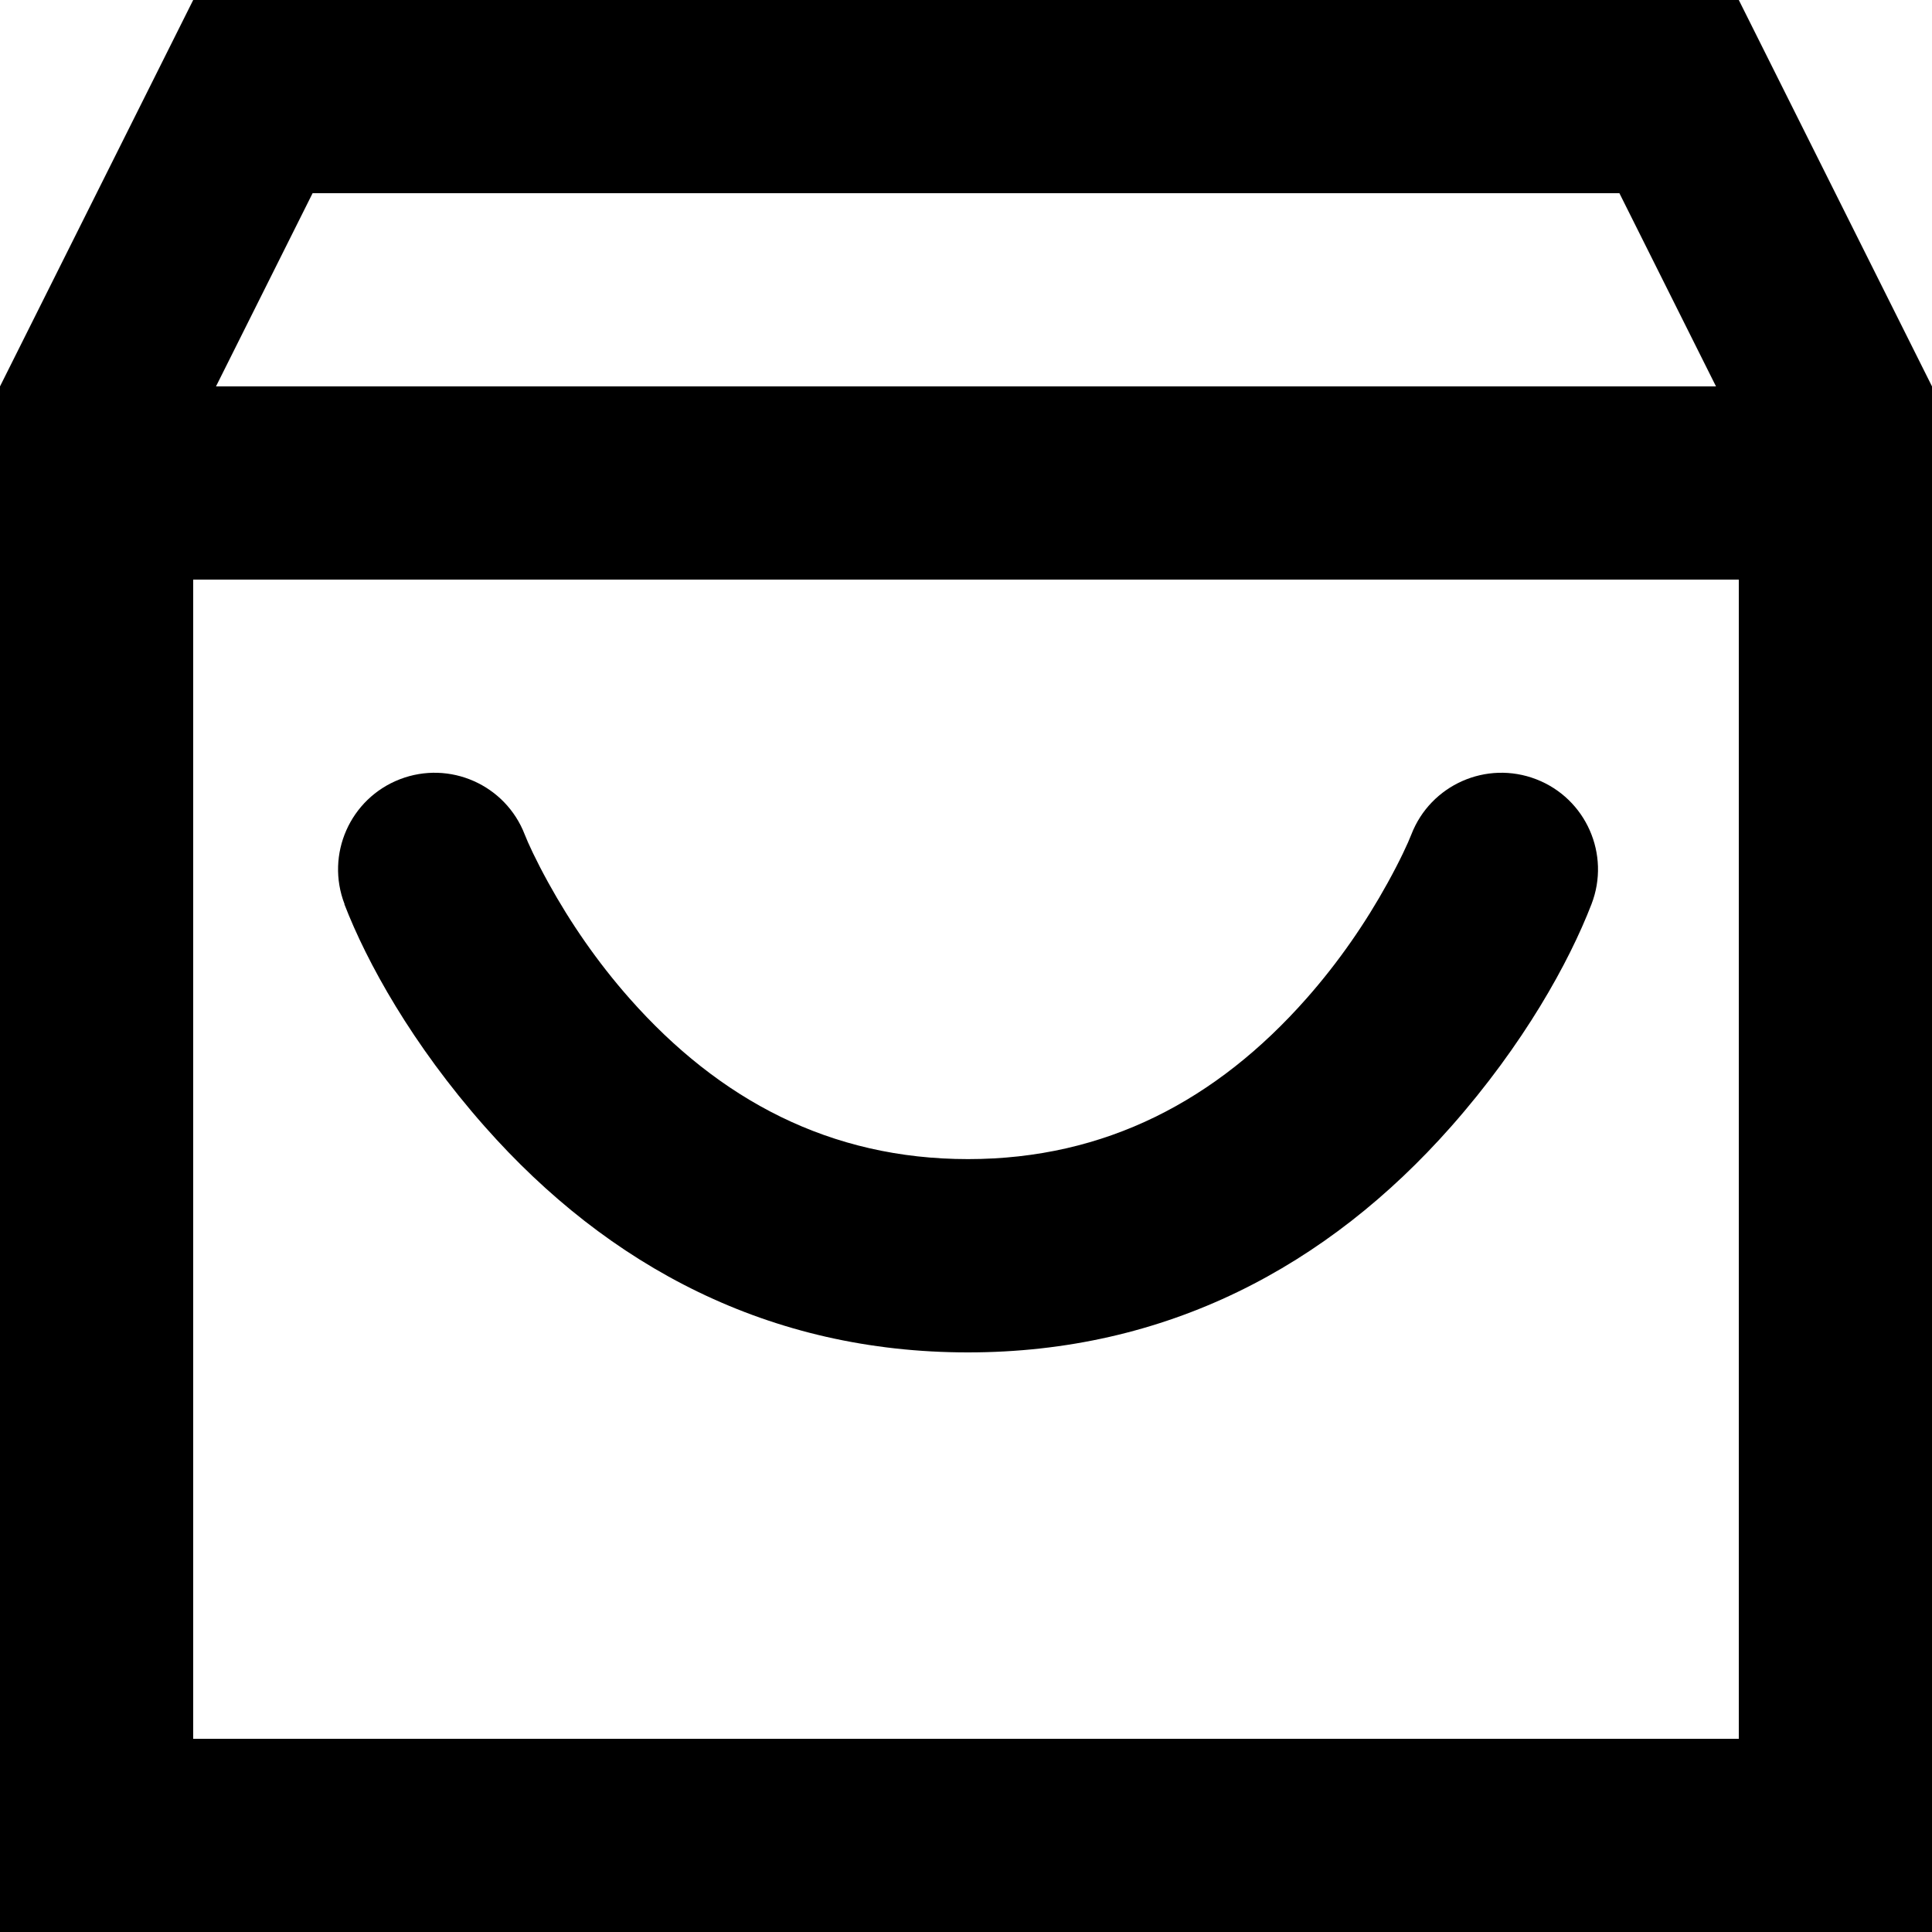 <svg height="20" viewBox="0 0 20 20" width="20" xmlns="http://www.w3.org/2000/svg"><path d="m2 5.236v12.764h16v-12.764.764h-16zm.236-1.236h15.528l-1-2h-13.528zm-2.236 0 2-4h16l2 4v16h-20zm3.567 5.36c-.199-.515.057-1.094.572-1.293.515-.199 1.094.057 1.293.572.033.085.114.263.246.502.225.408.505.817.84 1.196.928 1.05 2.077 1.662 3.503 1.662 1.426 0 2.576-.612 3.503-1.662.335-.379.615-.788.84-1.196.132-.239.213-.417.246-.502.199-.515.778-.771 1.293-.572.515.199.771.778.572 1.293-.232.601-.701 1.45-1.453 2.302-1.281 1.45-2.948 2.338-5.002 2.338-2.054 0-3.721-.888-5.002-2.338-.752-.851-1.221-1.7-1.453-2.302z"/></svg>
